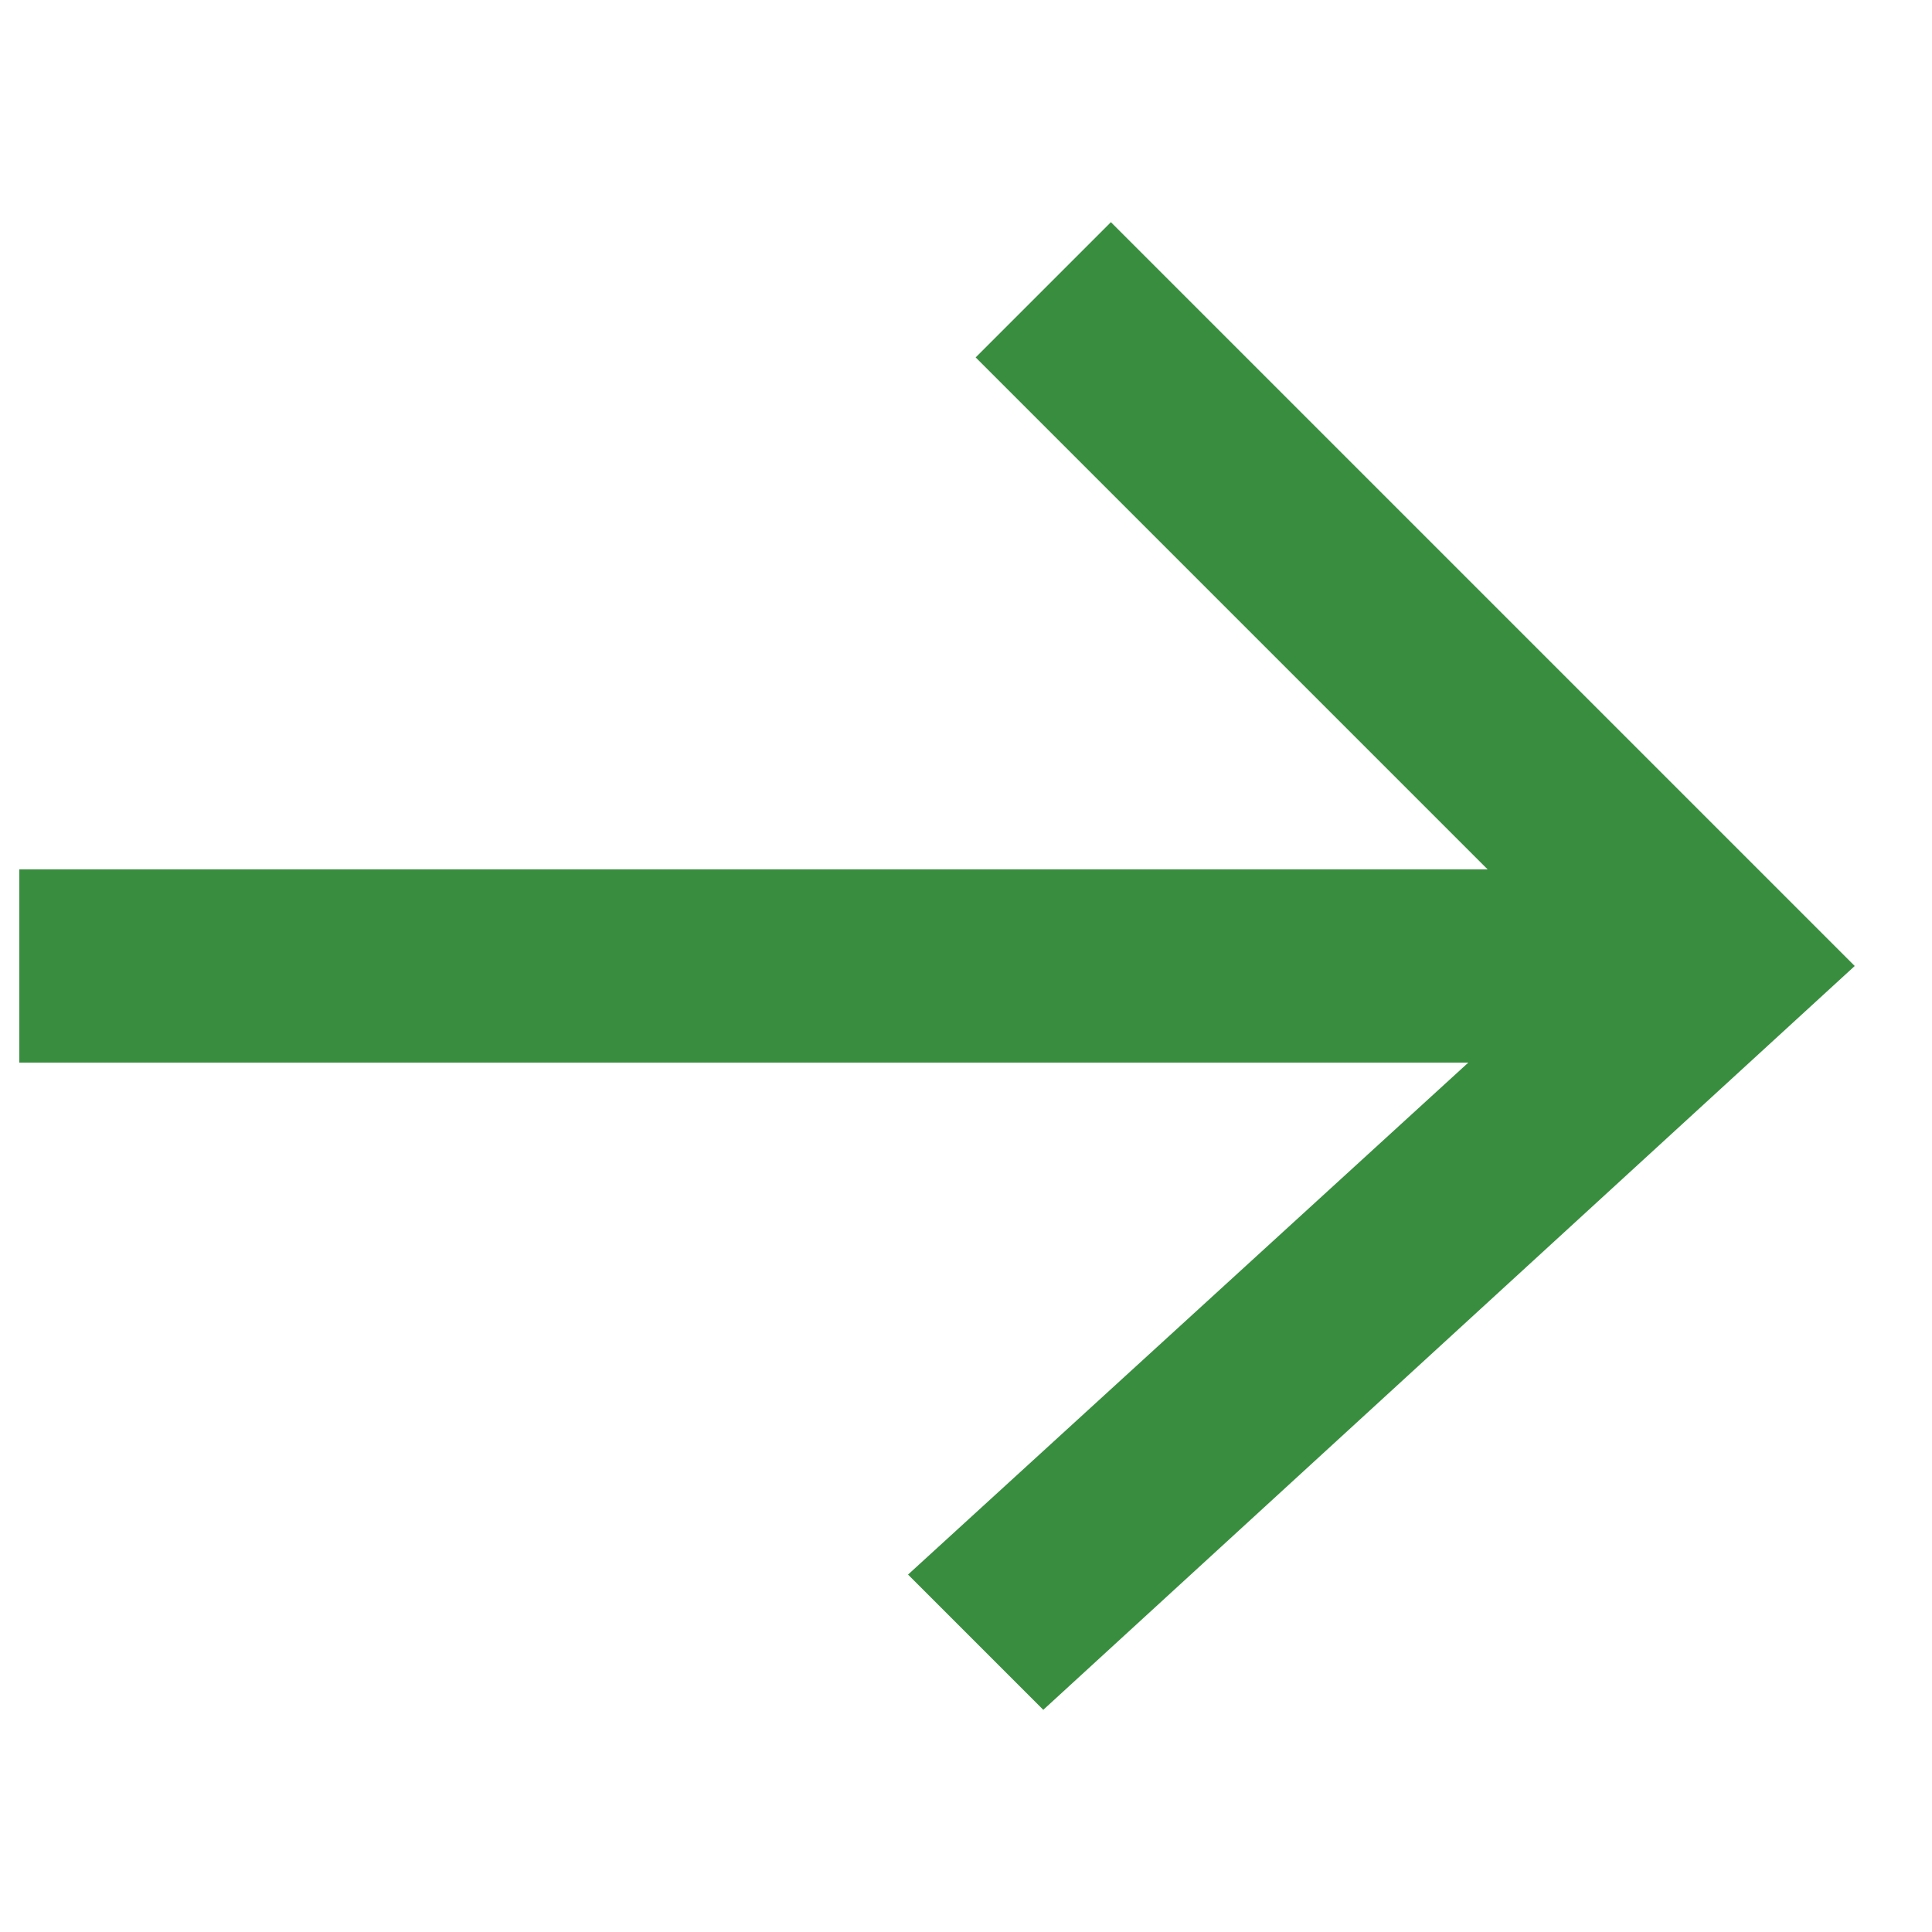 <?xml version="1.0" encoding="utf-8"?>
<!-- Generator: Adobe Illustrator 22.0.1, SVG Export Plug-In . SVG Version: 6.00 Build 0)  -->
<svg version="1.1" id="Layer_1" xmlns="http://www.w3.org/2000/svg" xmlns:xlink="http://www.w3.org/1999/xlink" x="0px" y="0px"
	 viewBox="0 0 20 20" style="enable-background:new 0 0 20 20;" xml:space="preserve">
<style type="text/css">
	.st0{fill:#398D3F;}
</style>
<polygon class="st0" points="11.5,2.3 10.1,3.7 15.4,9 0.2,9 0.2,11 15.2,11 9.4,16.3 10.8,17.7 19.2,10 "/>
</svg>
